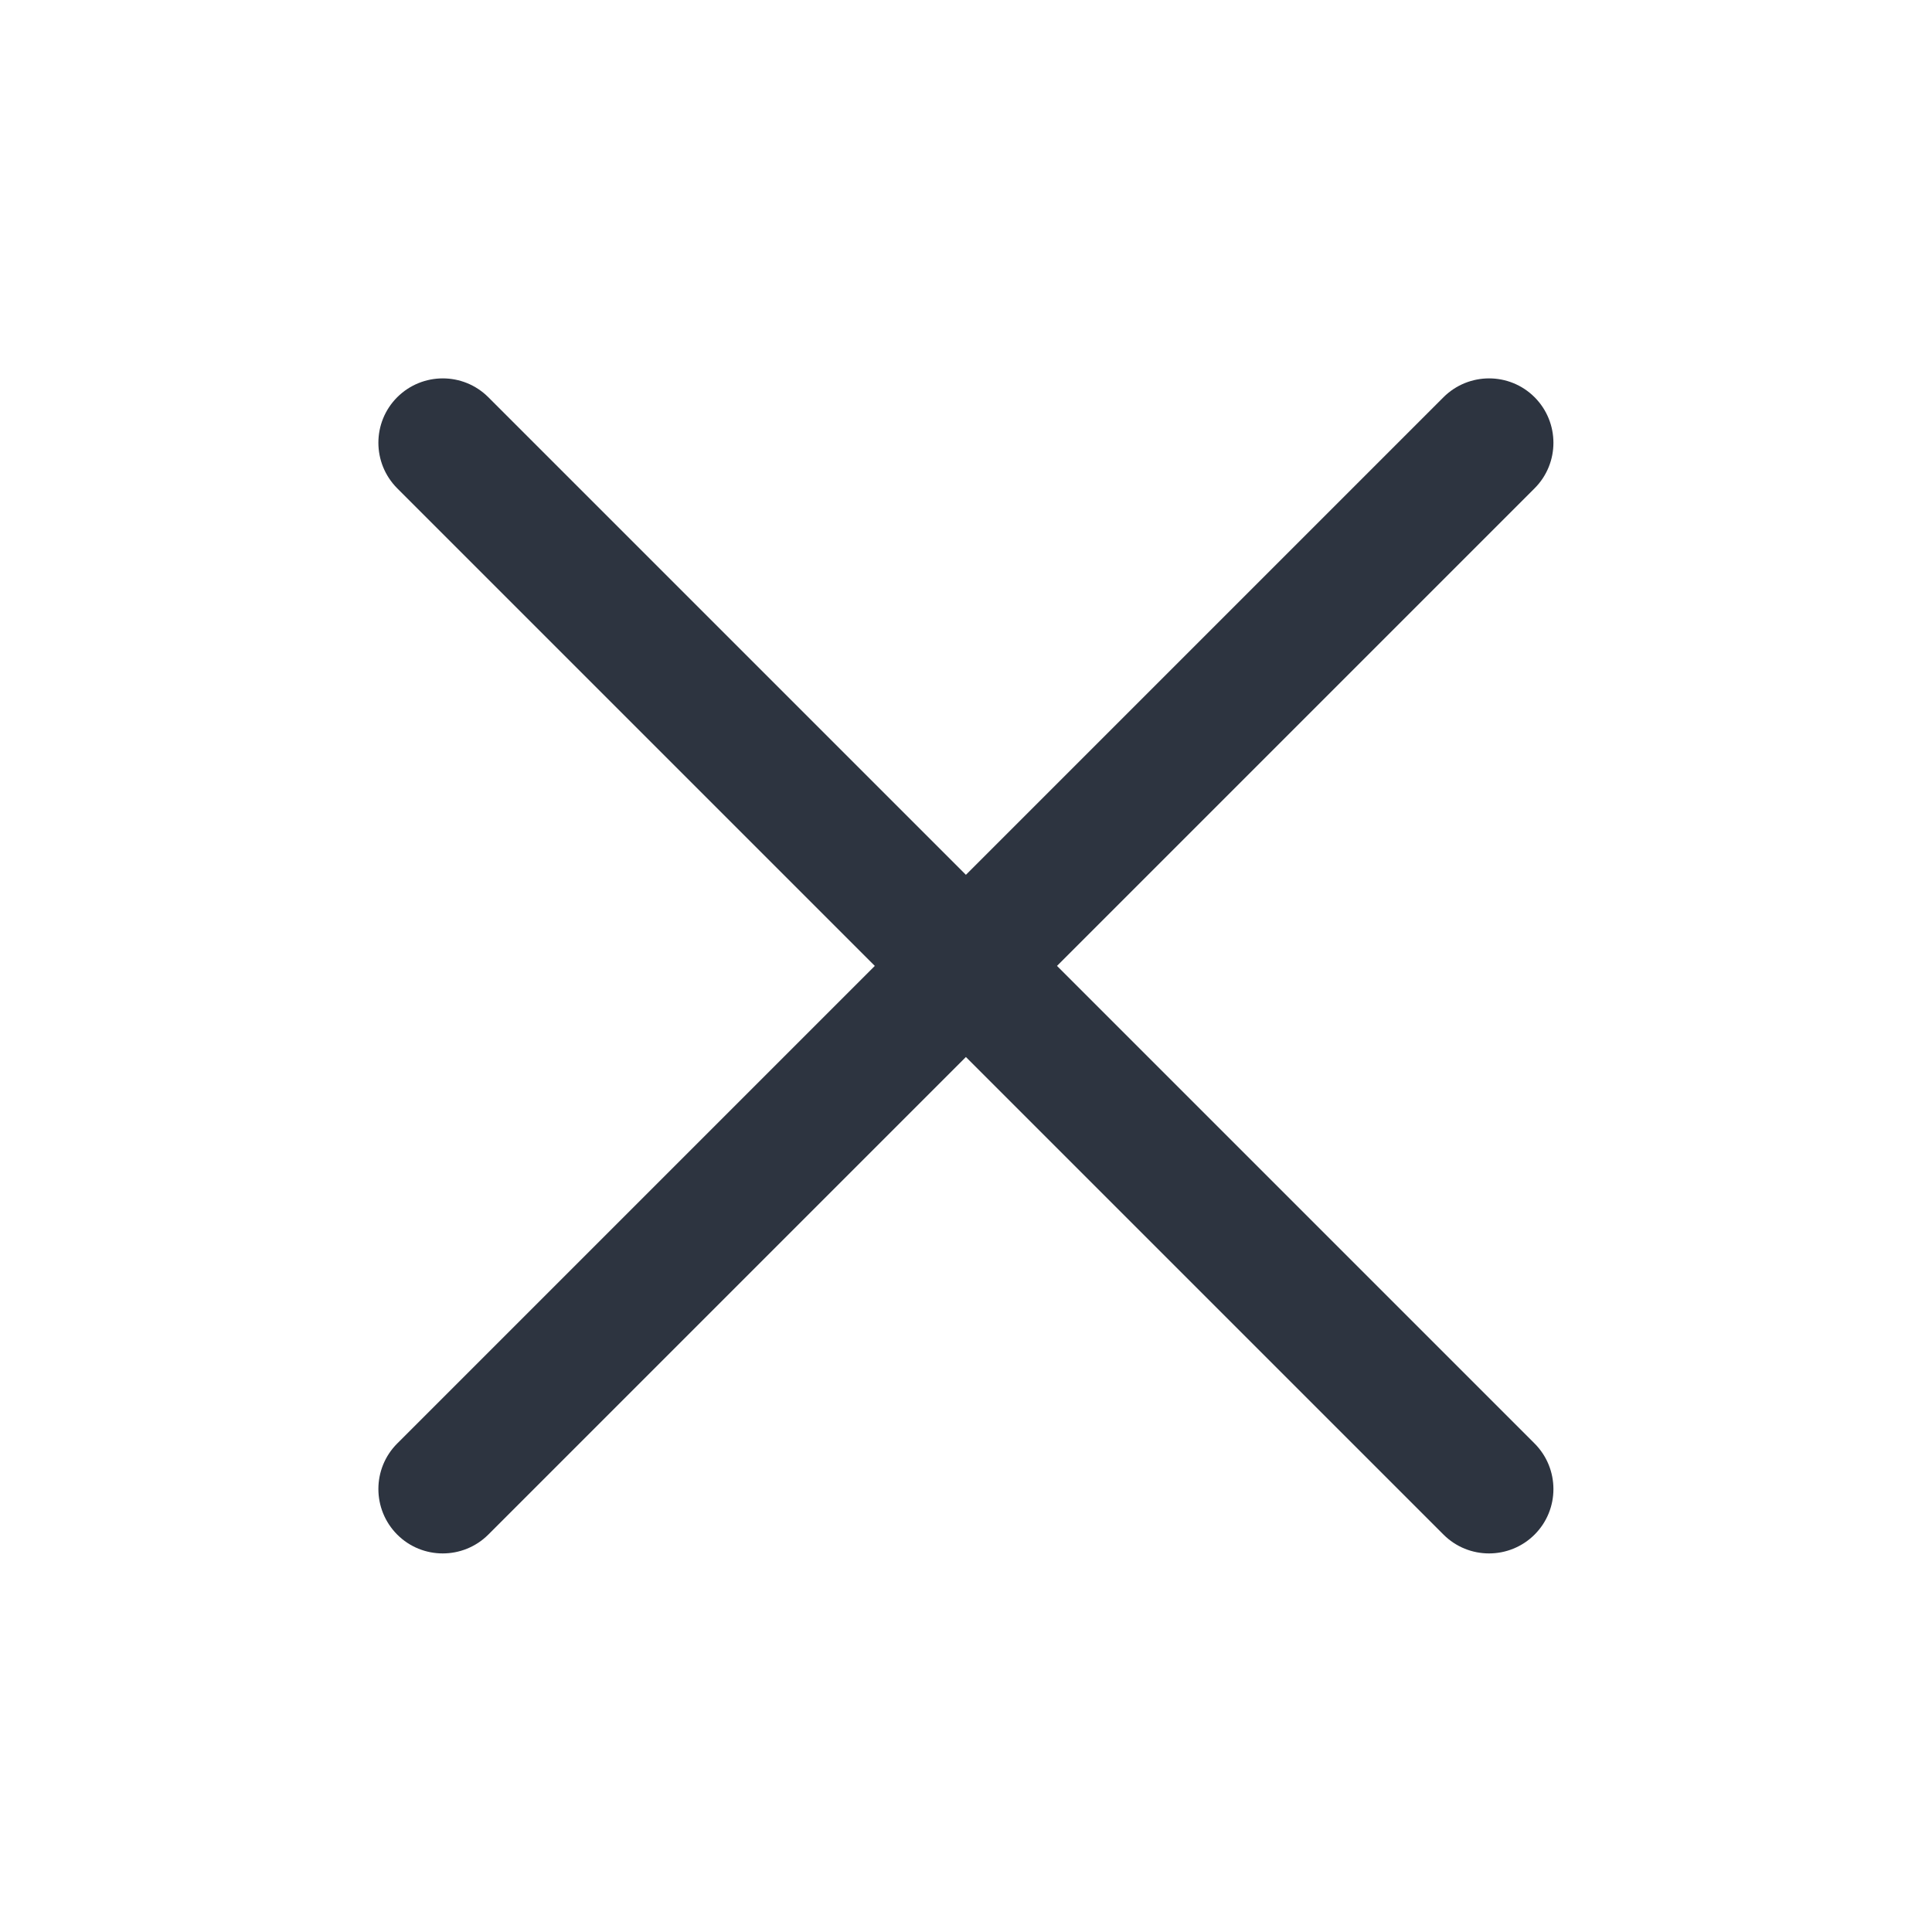 <svg width="20" height="20" viewBox="0 0 20 20" fill="none" xmlns="http://www.w3.org/2000/svg"><path fill-rule="evenodd" clip-rule="evenodd" d="M15.886 5.055c.26-.26.26-.682 0-.943-.26-.26-.682-.26-.943 0L9.999 9.056 5.055 4.112c-.26-.26-.682-.26-.943 0-.26.26-.26.682 0 .943l4.944 4.944-4.944 4.944c-.26.26-.26.682 0 .943.26.26.682.26.943 0l4.944-4.944L14.943 15.886c.26.26.682.26.943 0 .26-.26.26-.682 0-.943l-4.944-4.944 4.944-4.944Z" fill="#2D3440"/></svg>